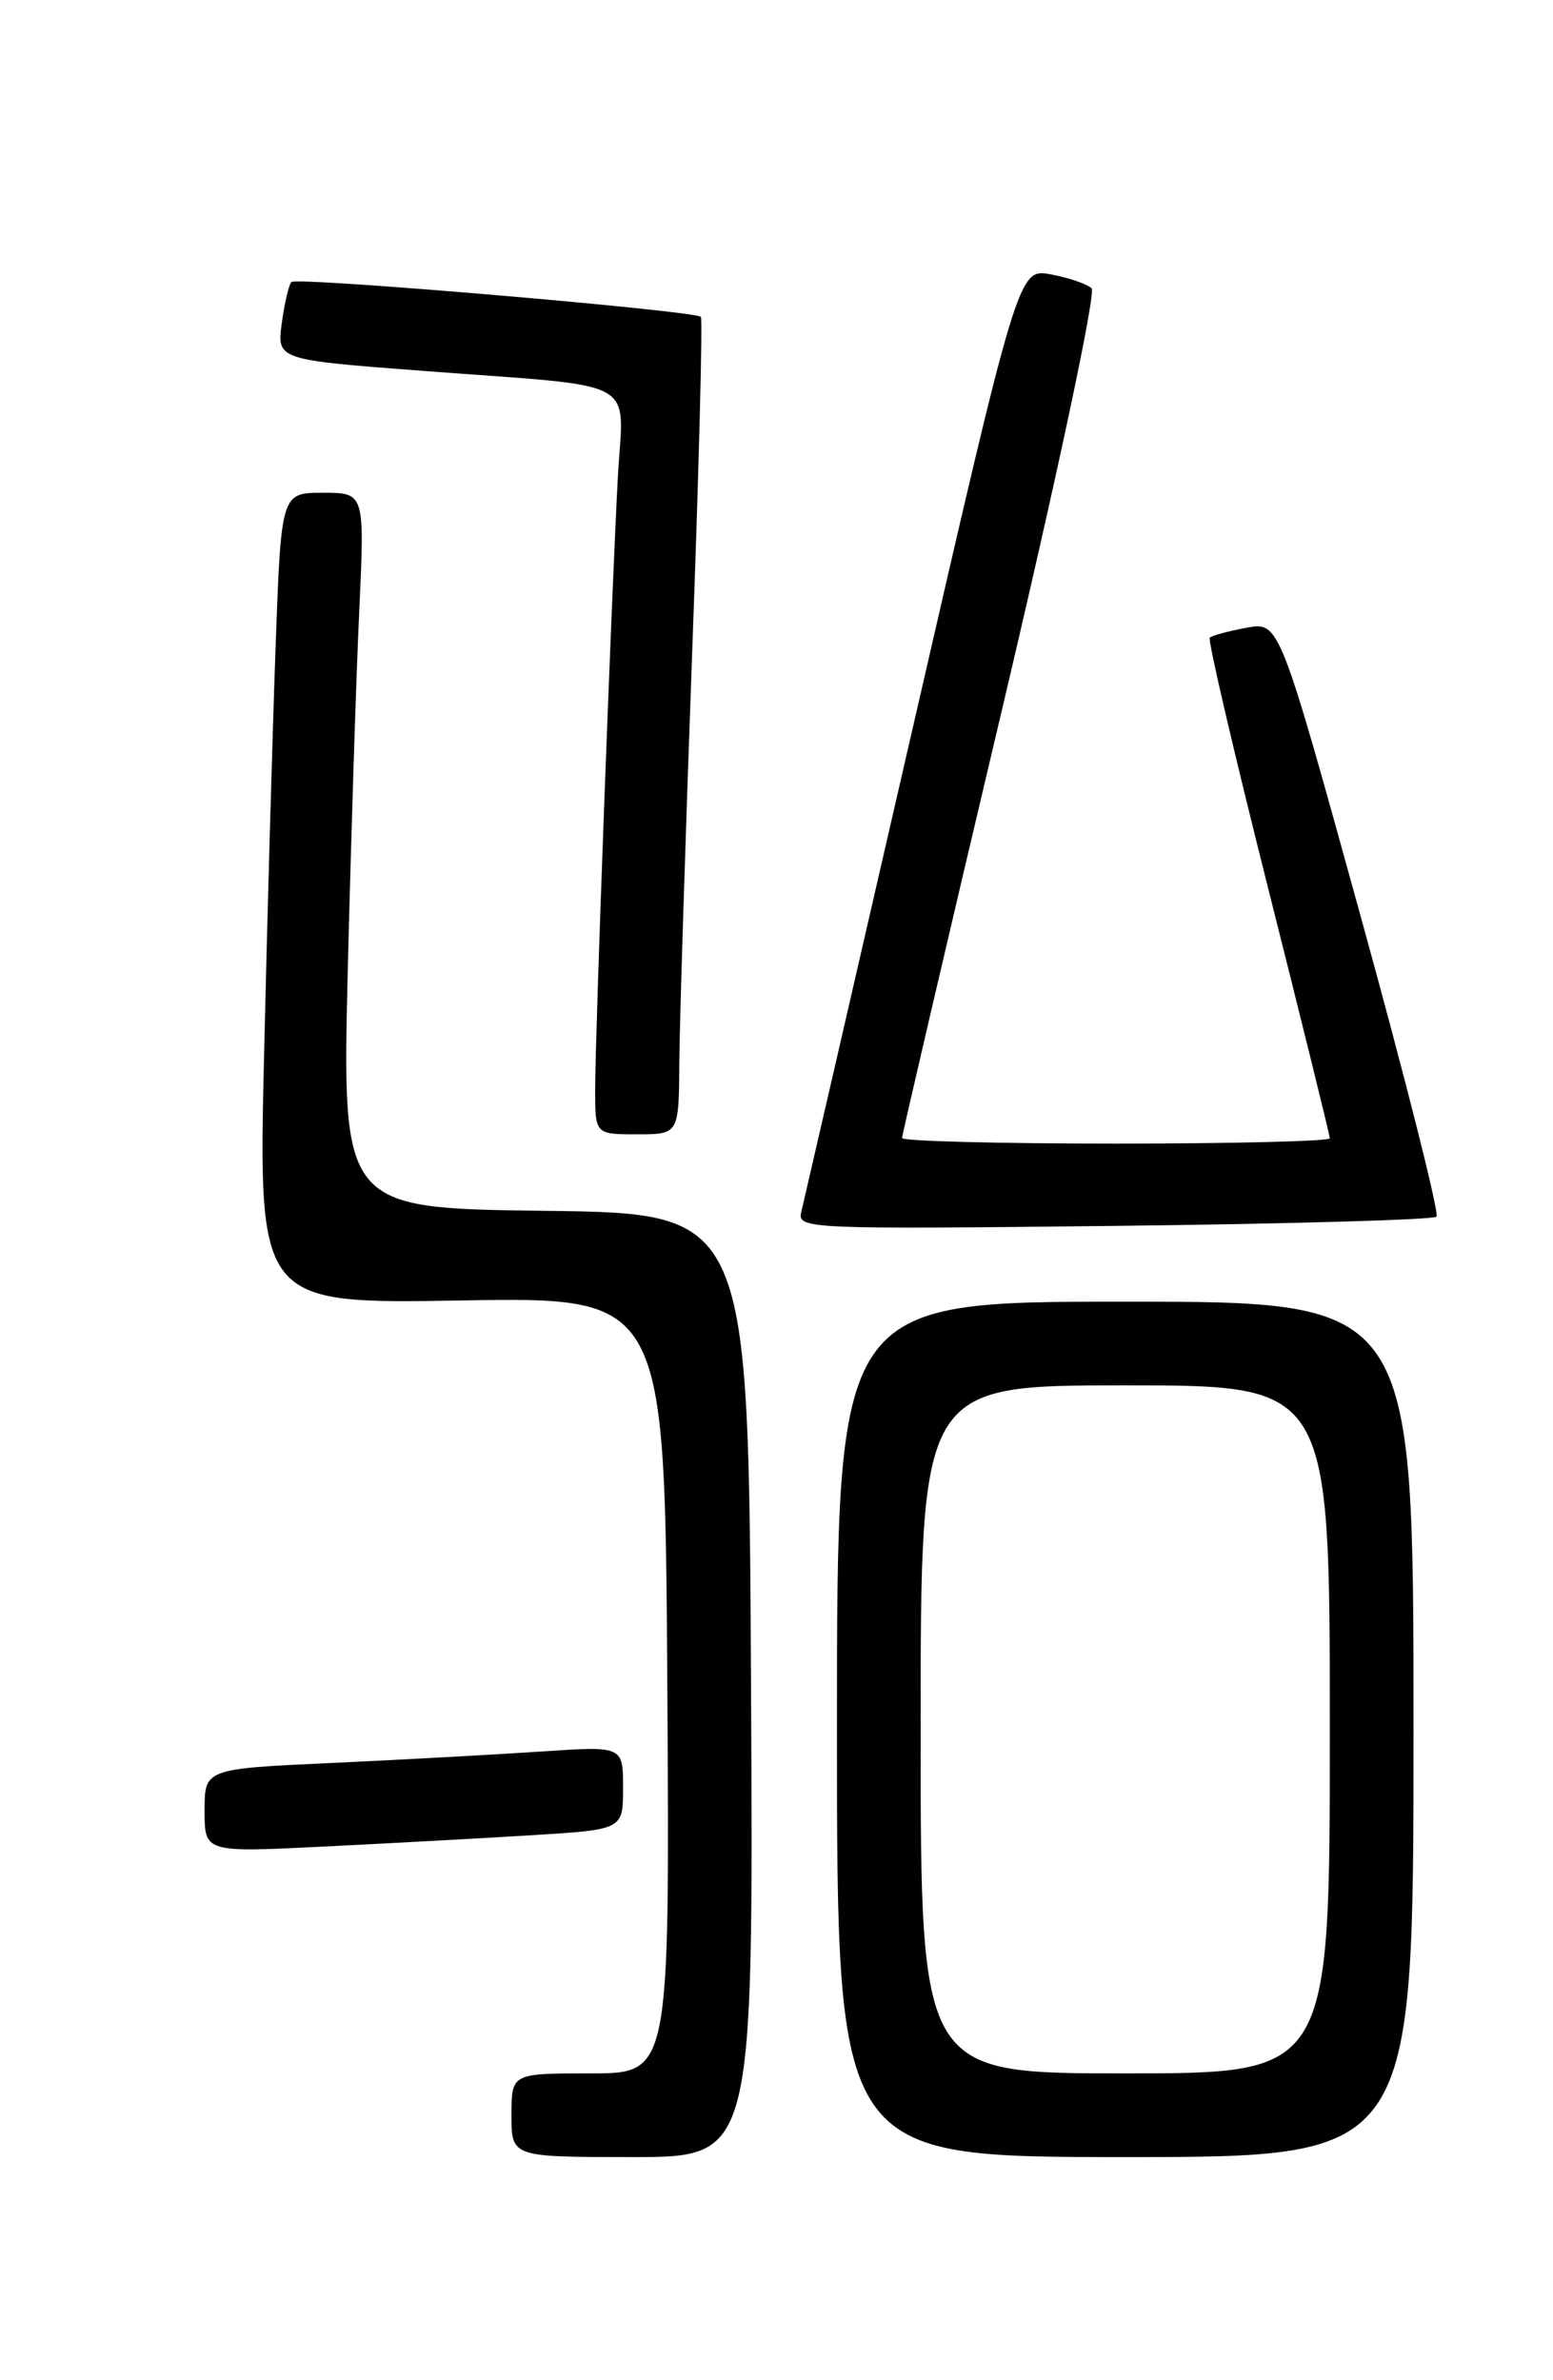 <?xml version="1.0" encoding="UTF-8" standalone="no"?>
<!DOCTYPE svg PUBLIC "-//W3C//DTD SVG 1.1//EN" "http://www.w3.org/Graphics/SVG/1.1/DTD/svg11.dtd" >
<svg xmlns="http://www.w3.org/2000/svg" xmlns:xlink="http://www.w3.org/1999/xlink" version="1.1" viewBox="0 0 167 256">
 <g >
 <path fill="currentColor"
d=" M 80.76 181.25 C 80.50 130.50 80.50 130.50 58.64 130.23 C 36.78 129.96 36.78 129.96 37.40 104.23 C 37.75 90.08 38.30 72.76 38.63 65.75 C 39.22 53.00 39.22 53.00 34.73 53.00 C 30.23 53.00 30.23 53.00 29.63 69.75 C 29.30 78.96 28.74 98.59 28.40 113.37 C 27.77 140.24 27.77 140.24 49.63 139.87 C 71.50 139.50 71.50 139.50 71.76 181.25 C 72.02 223.00 72.02 223.00 63.51 223.00 C 55.00 223.00 55.00 223.00 55.00 227.50 C 55.00 232.00 55.00 232.00 68.01 232.00 C 81.02 232.00 81.02 232.00 80.76 181.25 Z  M 152.00 186.00 C 152.00 140.00 152.00 140.00 121.00 140.00 C 90.00 140.00 90.00 140.00 90.00 186.00 C 90.00 232.00 90.00 232.00 121.00 232.00 C 152.00 232.00 152.00 232.00 152.00 186.00 Z  M 57.25 197.38 C 67.00 196.78 67.00 196.78 67.00 192.29 C 67.00 187.79 67.00 187.79 58.25 188.38 C 53.44 188.70 43.31 189.26 35.75 189.61 C 22.00 190.24 22.00 190.24 22.00 194.74 C 22.00 199.24 22.00 199.24 34.75 198.61 C 41.76 198.26 51.89 197.71 57.25 197.38 Z  M 154.47 130.86 C 154.80 130.53 151.13 116.00 146.32 98.56 C 137.57 66.86 137.57 66.86 134.03 67.52 C 132.09 67.88 130.32 68.36 130.09 68.58 C 129.86 68.80 132.68 80.88 136.34 95.42 C 140.00 109.96 143.00 122.12 143.00 122.43 C 143.00 122.74 132.65 123.00 120.00 123.00 C 107.35 123.00 97.00 122.73 97.00 122.40 C 97.00 122.07 101.78 101.56 107.63 76.83 C 113.70 51.15 117.88 31.49 117.38 31.01 C 116.90 30.54 114.92 29.87 113.00 29.51 C 109.50 28.87 109.50 28.87 98.06 78.69 C 91.77 106.08 86.41 129.34 86.16 130.37 C 85.72 132.17 86.92 132.22 119.79 131.85 C 138.53 131.64 154.14 131.19 154.47 130.86 Z  M 73.05 114.25 C 73.08 109.99 73.70 90.30 74.42 70.50 C 75.15 50.70 75.57 34.31 75.37 34.08 C 74.78 33.42 31.90 29.76 31.34 30.33 C 31.06 30.61 30.59 32.60 30.30 34.77 C 29.78 38.70 29.78 38.70 45.64 39.90 C 69.28 41.70 67.03 40.46 66.44 51.32 C 65.75 64.13 64.00 111.34 64.00 117.18 C 64.00 122.00 64.00 122.00 68.50 122.00 C 73.00 122.00 73.00 122.00 73.05 114.25 Z  M 99.00 186.00 C 99.00 149.00 99.00 149.00 121.00 149.00 C 143.00 149.00 143.00 149.00 143.00 186.00 C 143.00 223.00 143.00 223.00 121.00 223.00 C 99.00 223.00 99.00 223.00 99.00 186.00 Z "/>
</g>
</svg>